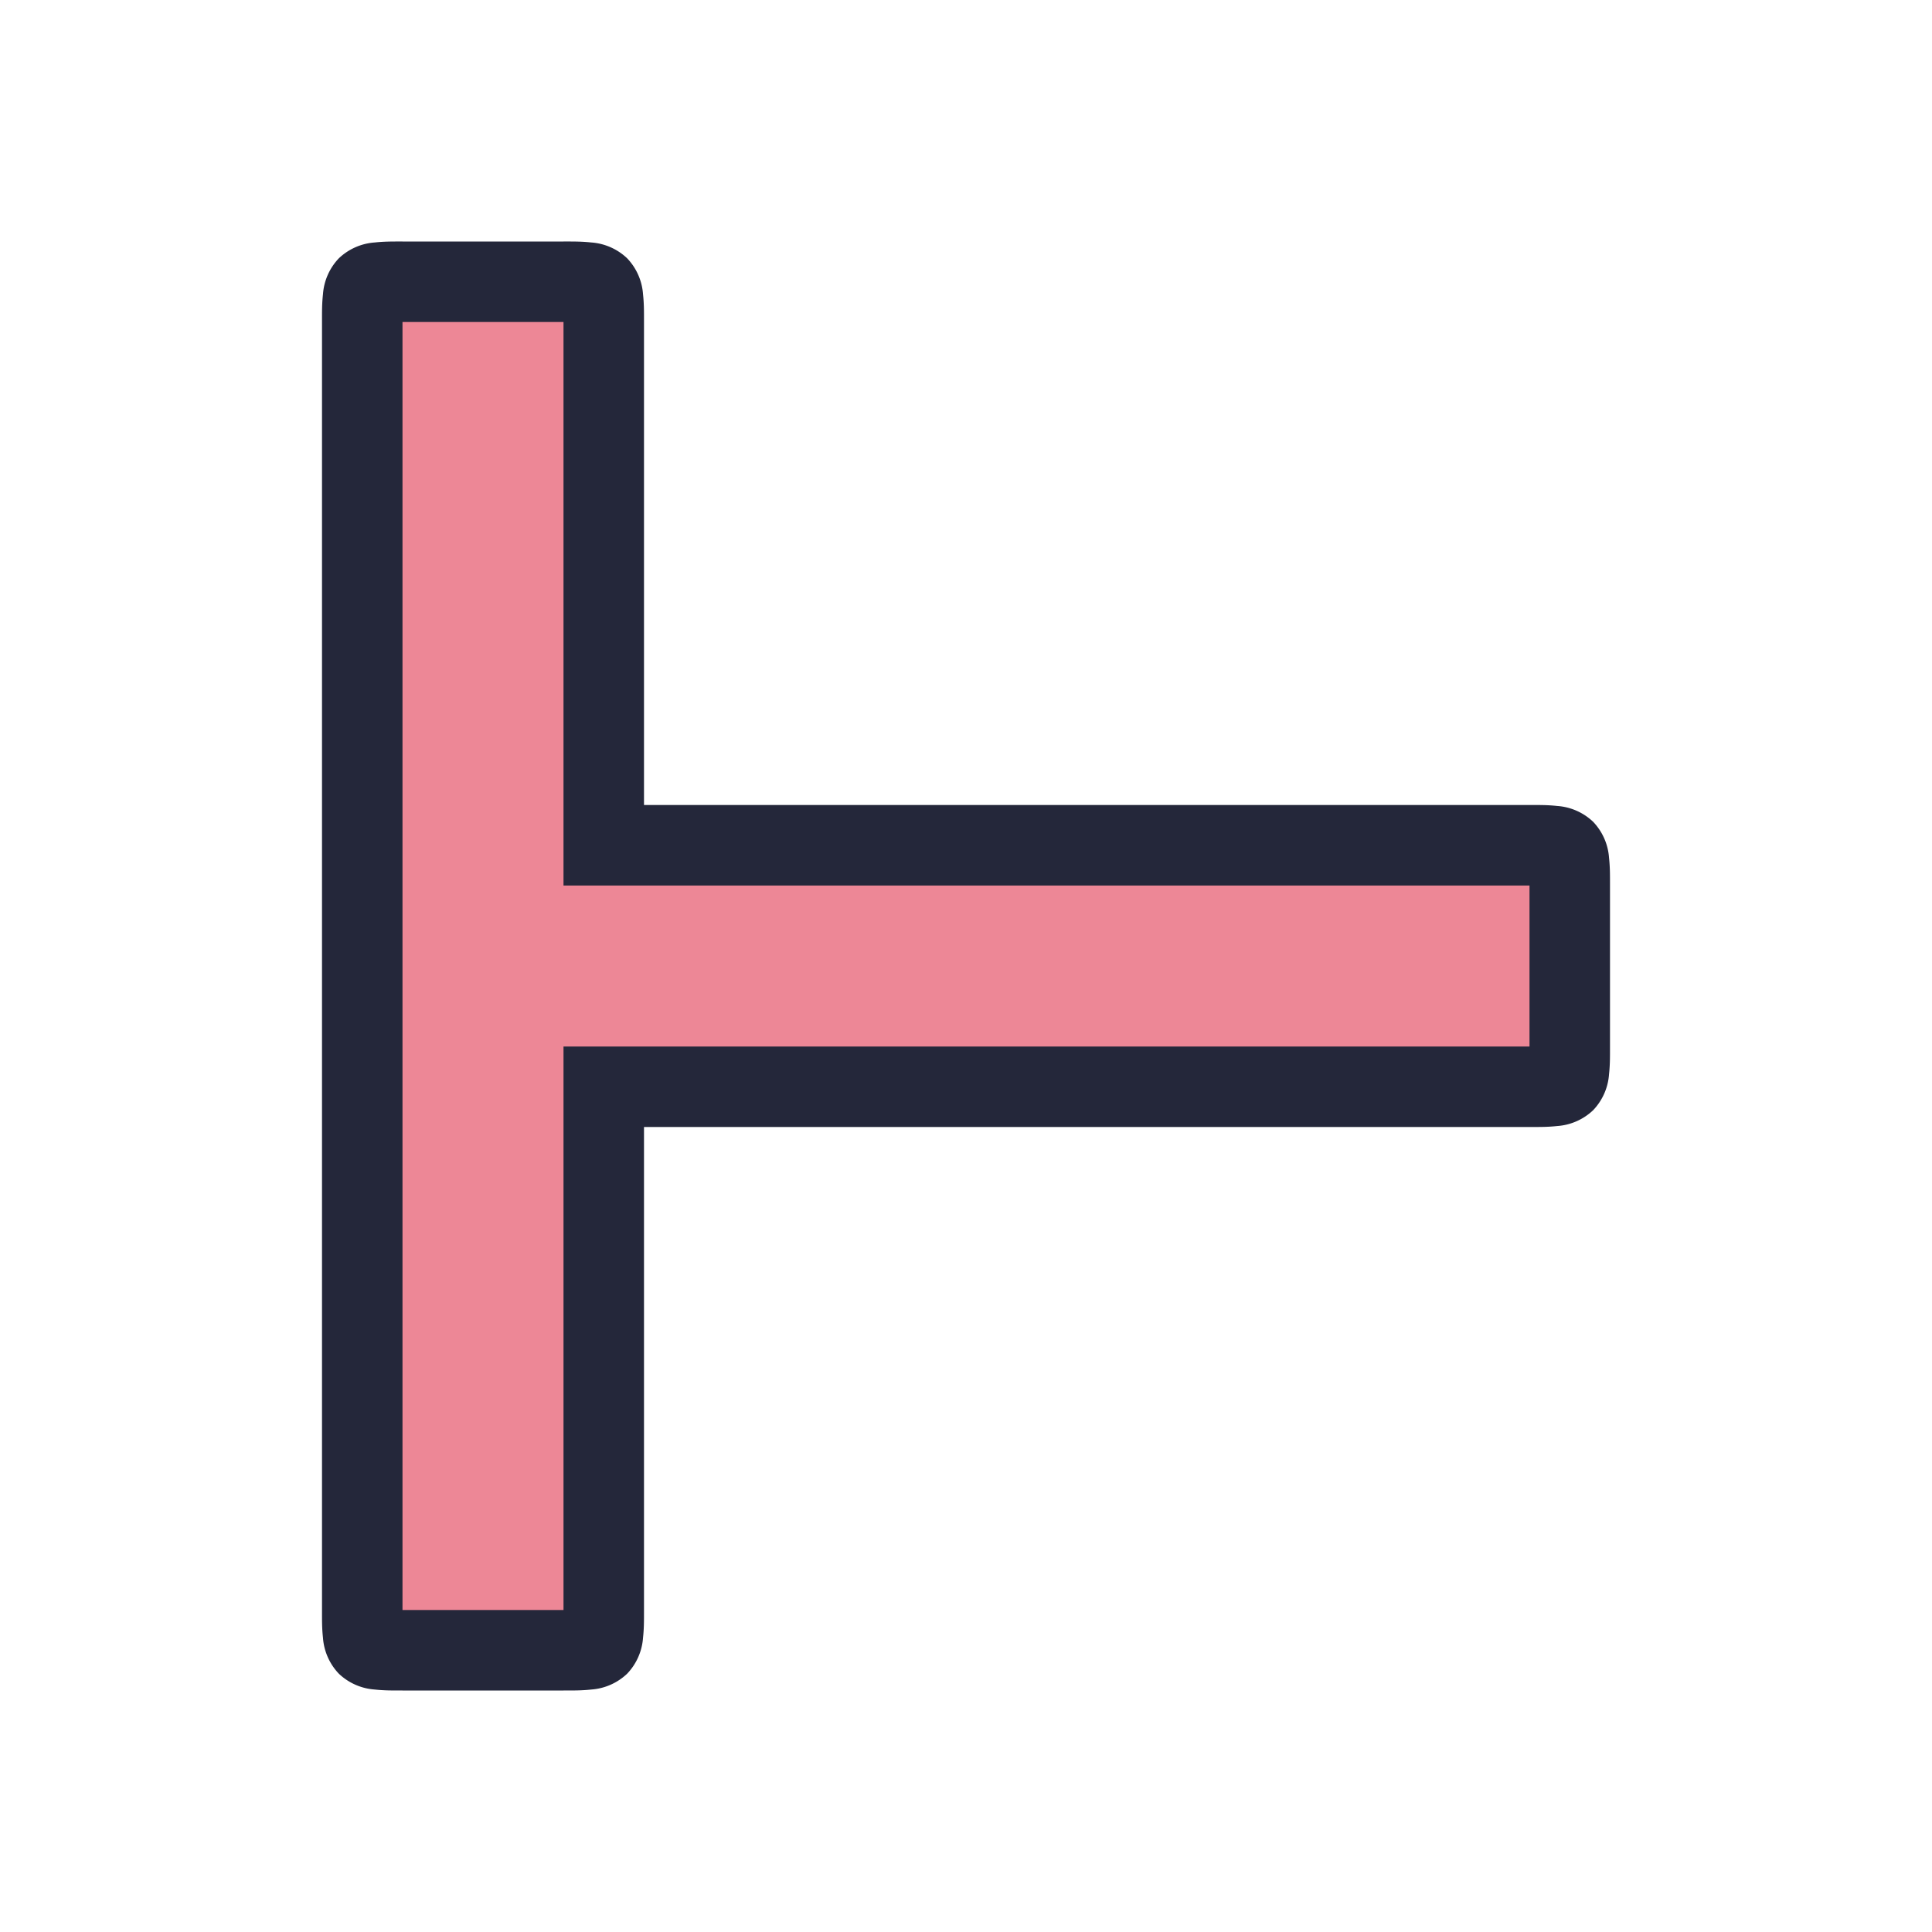 <svg viewBox="0 0 24 24"><path d="M7.5 13.5V20c0 .5 0 .5-.5.5H5c-.5 0-.5 0-.5-.5V4c0-.5 0-.5.5-.5h2c.5 0 .5 0 .5.5v6.5H19c.5 0 .5 0 .5.5v2c0 .5 0 .5-.5.5z" style="color:#ed8796;fill:#ed8796;fill-opacity:1;-inkscape-stroke:none"/><path d="M5 3c-.125 0-.225-.001-.344.012a.72.72 0 0 0-.447.197.72.72 0 0 0-.197.447C3.999 3.775 4 3.875 4 4v16c0 .125-.001.225.012.344a.72.72 0 0 0 .197.447.72.72 0 0 0 .447.197c.119.013.219.012.344.012h2c.125 0 .225.001.344-.012a.72.72 0 0 0 .447-.197.72.72 0 0 0 .197-.447C8.001 20.225 8 20.125 8 20v-6h11c.125 0 .225.001.344-.012a.72.72 0 0 0 .447-.197.72.72 0 0 0 .197-.447c.013-.119.012-.219.012-.344v-2c0-.125.001-.225-.012-.344a.72.72 0 0 0-.197-.447.72.72 0 0 0-.447-.197C19.225 9.999 19.125 10 19 10H8V4c0-.125.001-.225-.012-.344a.72.72 0 0 0-.197-.447.72.72 0 0 0-.447-.197C7.225 2.999 7.125 3 7 3Zm0 1h2v7h12v2H7v7H5Z" style="color:#ed8796;fill:#24273a;fill-opacity:1;-inkscape-stroke:none"/></svg>